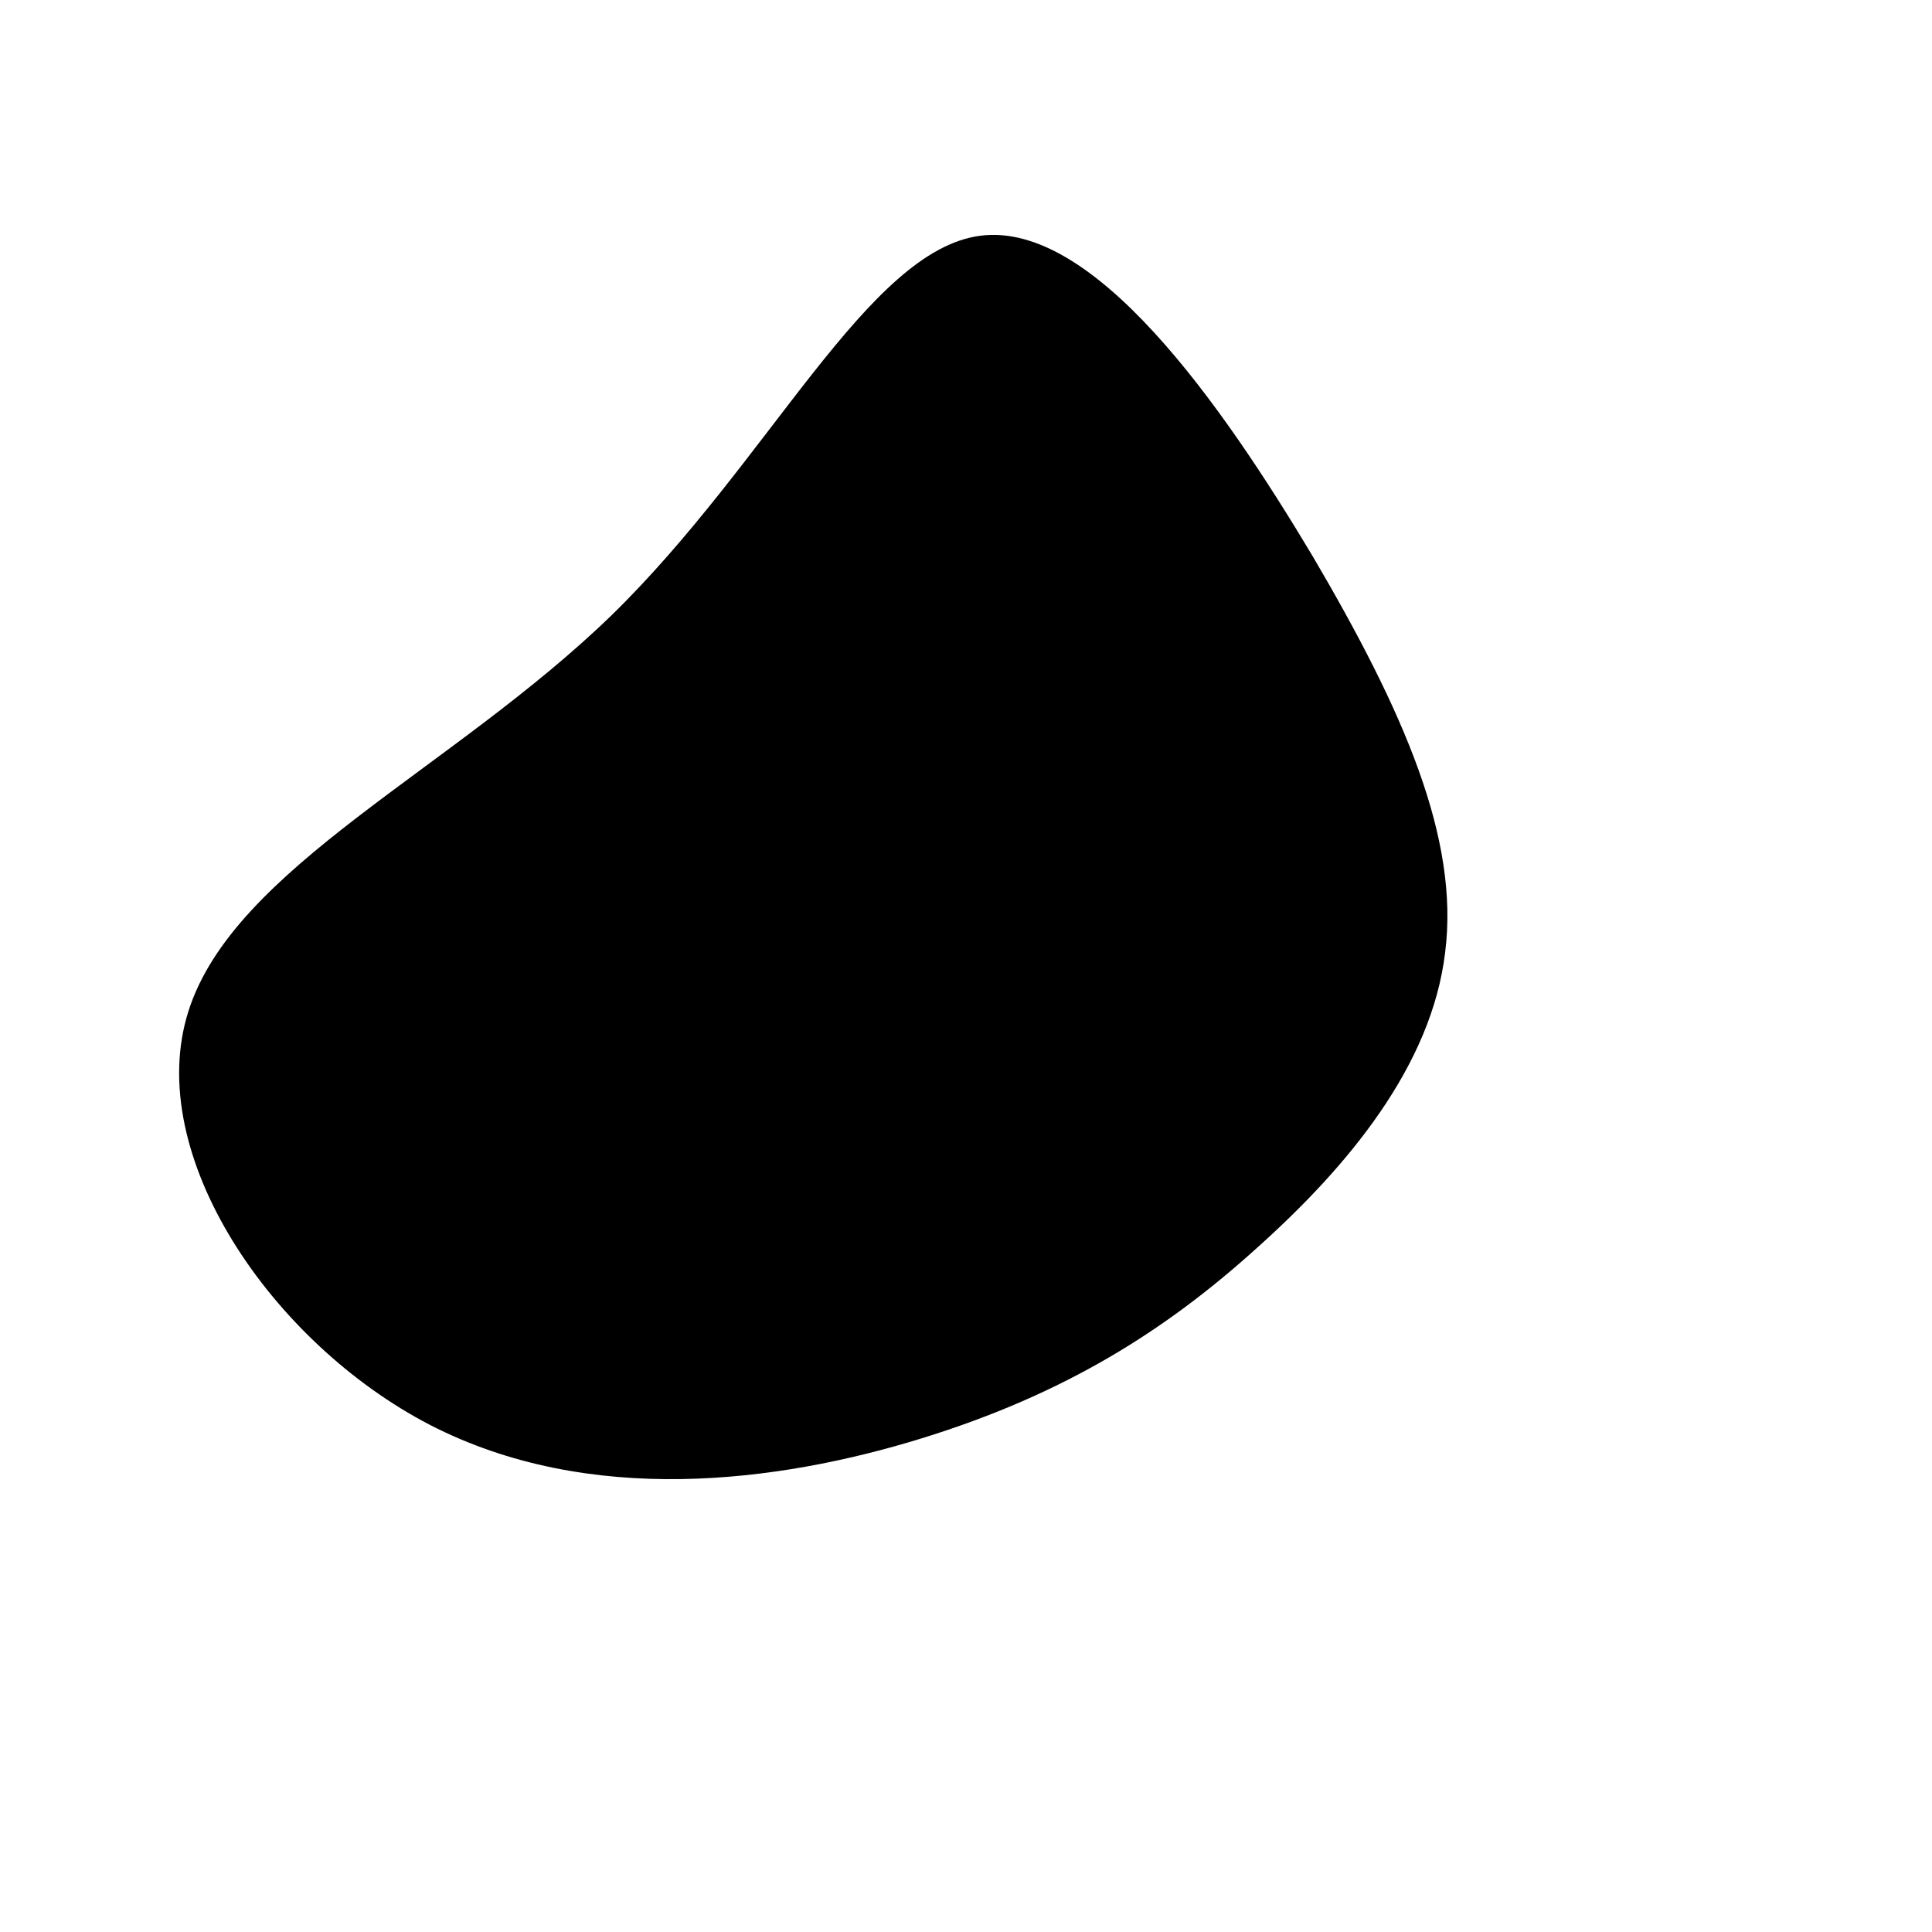 <?xml version="1.0" standalone="no"?>
<svg viewBox="0 0 200 200" xmlns="http://www.w3.org/2000/svg">
  <path fill="#000000" d="M35.9,-42.4C45.3,-26.4,51.1,-13.2,49.6,-1.4C48.2,10.3,39.6,20.7,30.1,29.2C20.7,37.7,10.3,44.3,-4.6,48.9C-19.5,53.5,-39,56,-55.5,47.5C-71.9,39,-85.2,19.5,-80.5,4.7C-75.8,-10.2,-53.2,-20.3,-36.7,-36.3C-20.3,-52.3,-10.2,-74.1,1.5,-75.6C13.2,-77.1,26.4,-58.3,35.9,-42.4Z" transform="translate(100 100)" />
</svg>
